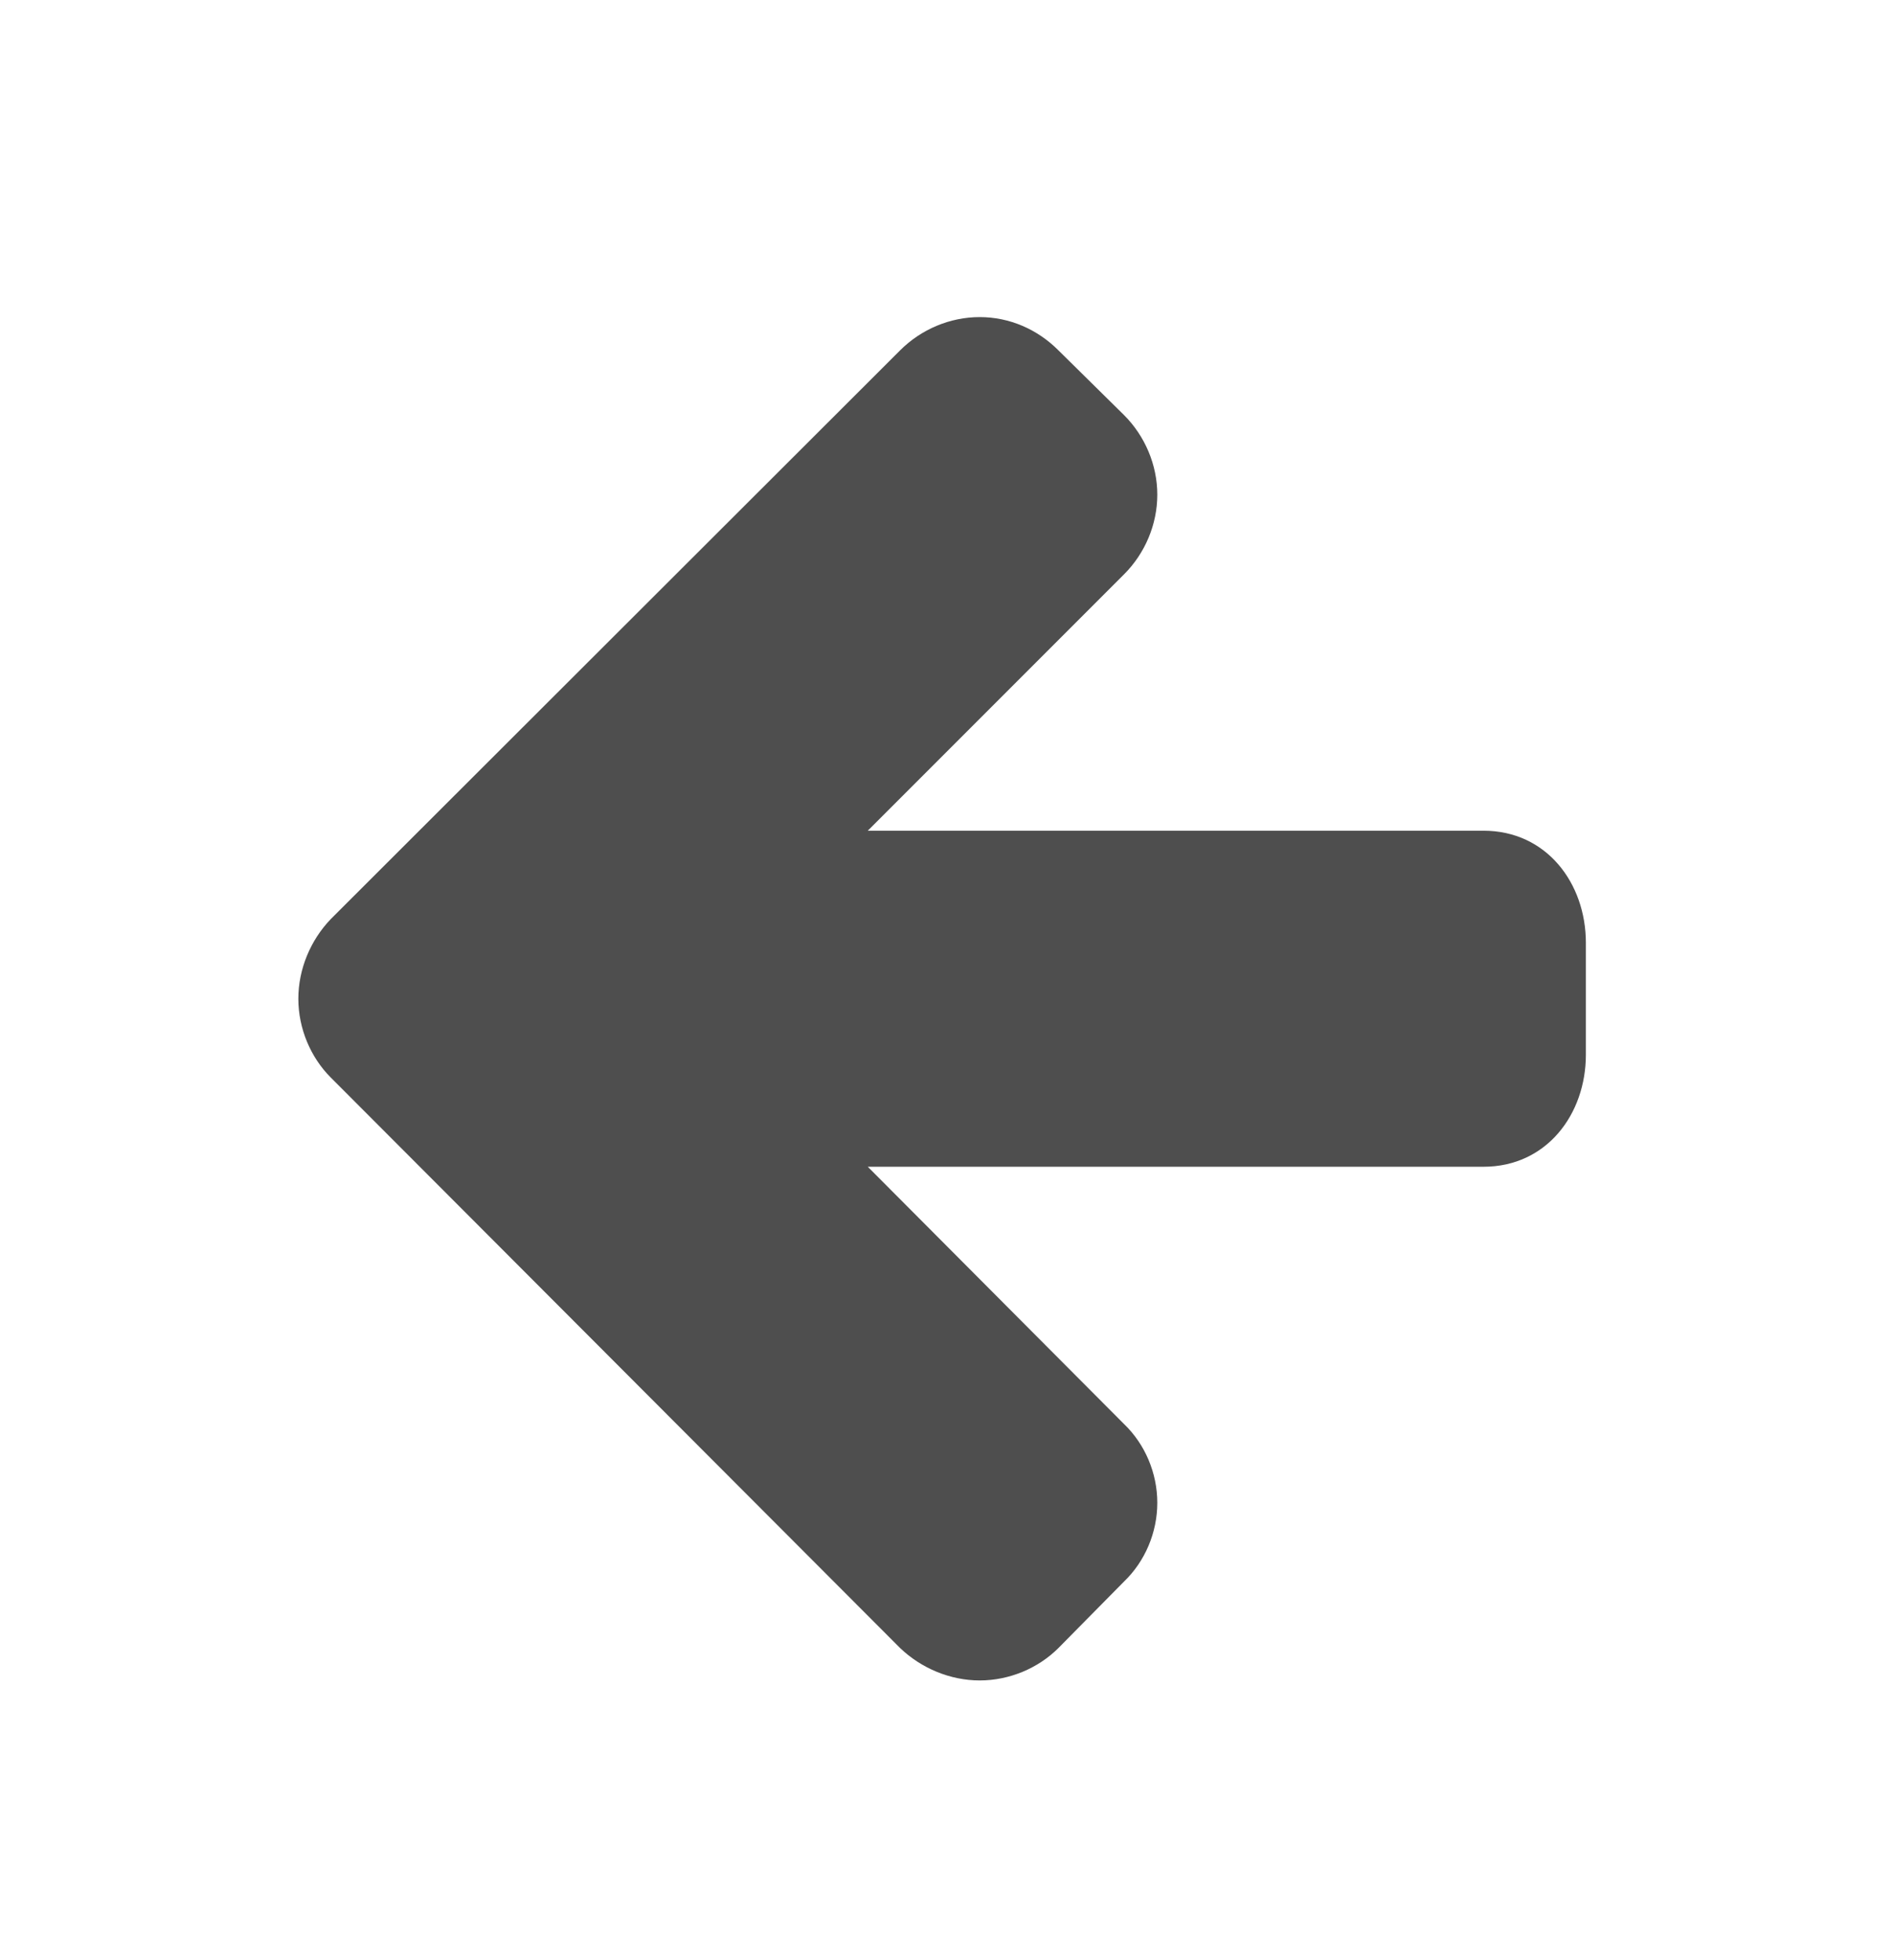 <svg width="29" height="30" viewBox="0 0 29 30" fill="none" xmlns="http://www.w3.org/2000/svg">
<g filter="url(#filter0_d)">
<path d="M24.282 10.429C24.282 9.518 23.68 8.714 22.715 8.714H13.287L17.211 4.79C17.532 4.469 17.72 4.027 17.72 3.571C17.72 3.116 17.532 2.674 17.211 2.353L16.206 1.362C15.885 1.04 15.457 0.853 15.001 0.853C14.546 0.853 14.104 1.04 13.782 1.362L5.064 10.067C4.756 10.388 4.568 10.83 4.568 11.286C4.568 11.741 4.756 12.183 5.064 12.491L13.782 21.223C14.104 21.531 14.546 21.719 15.001 21.719C15.457 21.719 15.898 21.531 16.206 21.223L17.211 20.205C17.532 19.897 17.72 19.455 17.72 19C17.72 18.545 17.532 18.103 17.211 17.795L13.287 13.857H22.715C23.68 13.857 24.282 13.054 24.282 12.143V10.429Z" fill="#4E4E4E"/>
</g>
<defs>
<filter id="filter0_d" x="0.568" y="0.853" width="27.714" height="28.866" filterUnits="userSpaceOnUse" color-interpolation-filters="sRGB">
<feFlood flood-opacity="0" result="BackgroundImageFix"/>
<feColorMatrix in="SourceAlpha" type="matrix" values="0 0 0 0 0 0 0 0 0 0 0 0 0 0 0 0 0 0 127 0"/>
<feOffset dy="4"/>
<feGaussianBlur stdDeviation="2"/>
<feColorMatrix type="matrix" values="0 0 0 0 0 0 0 0 0 0 0 0 0 0 0 0 0 0 0.25 0"/>
<feBlend mode="normal" in2="BackgroundImageFix" result="effect1_dropShadow"/>
<feBlend mode="normal" in="SourceGraphic" in2="effect1_dropShadow" result="shape"/>
</filter>
</defs>
</svg>
